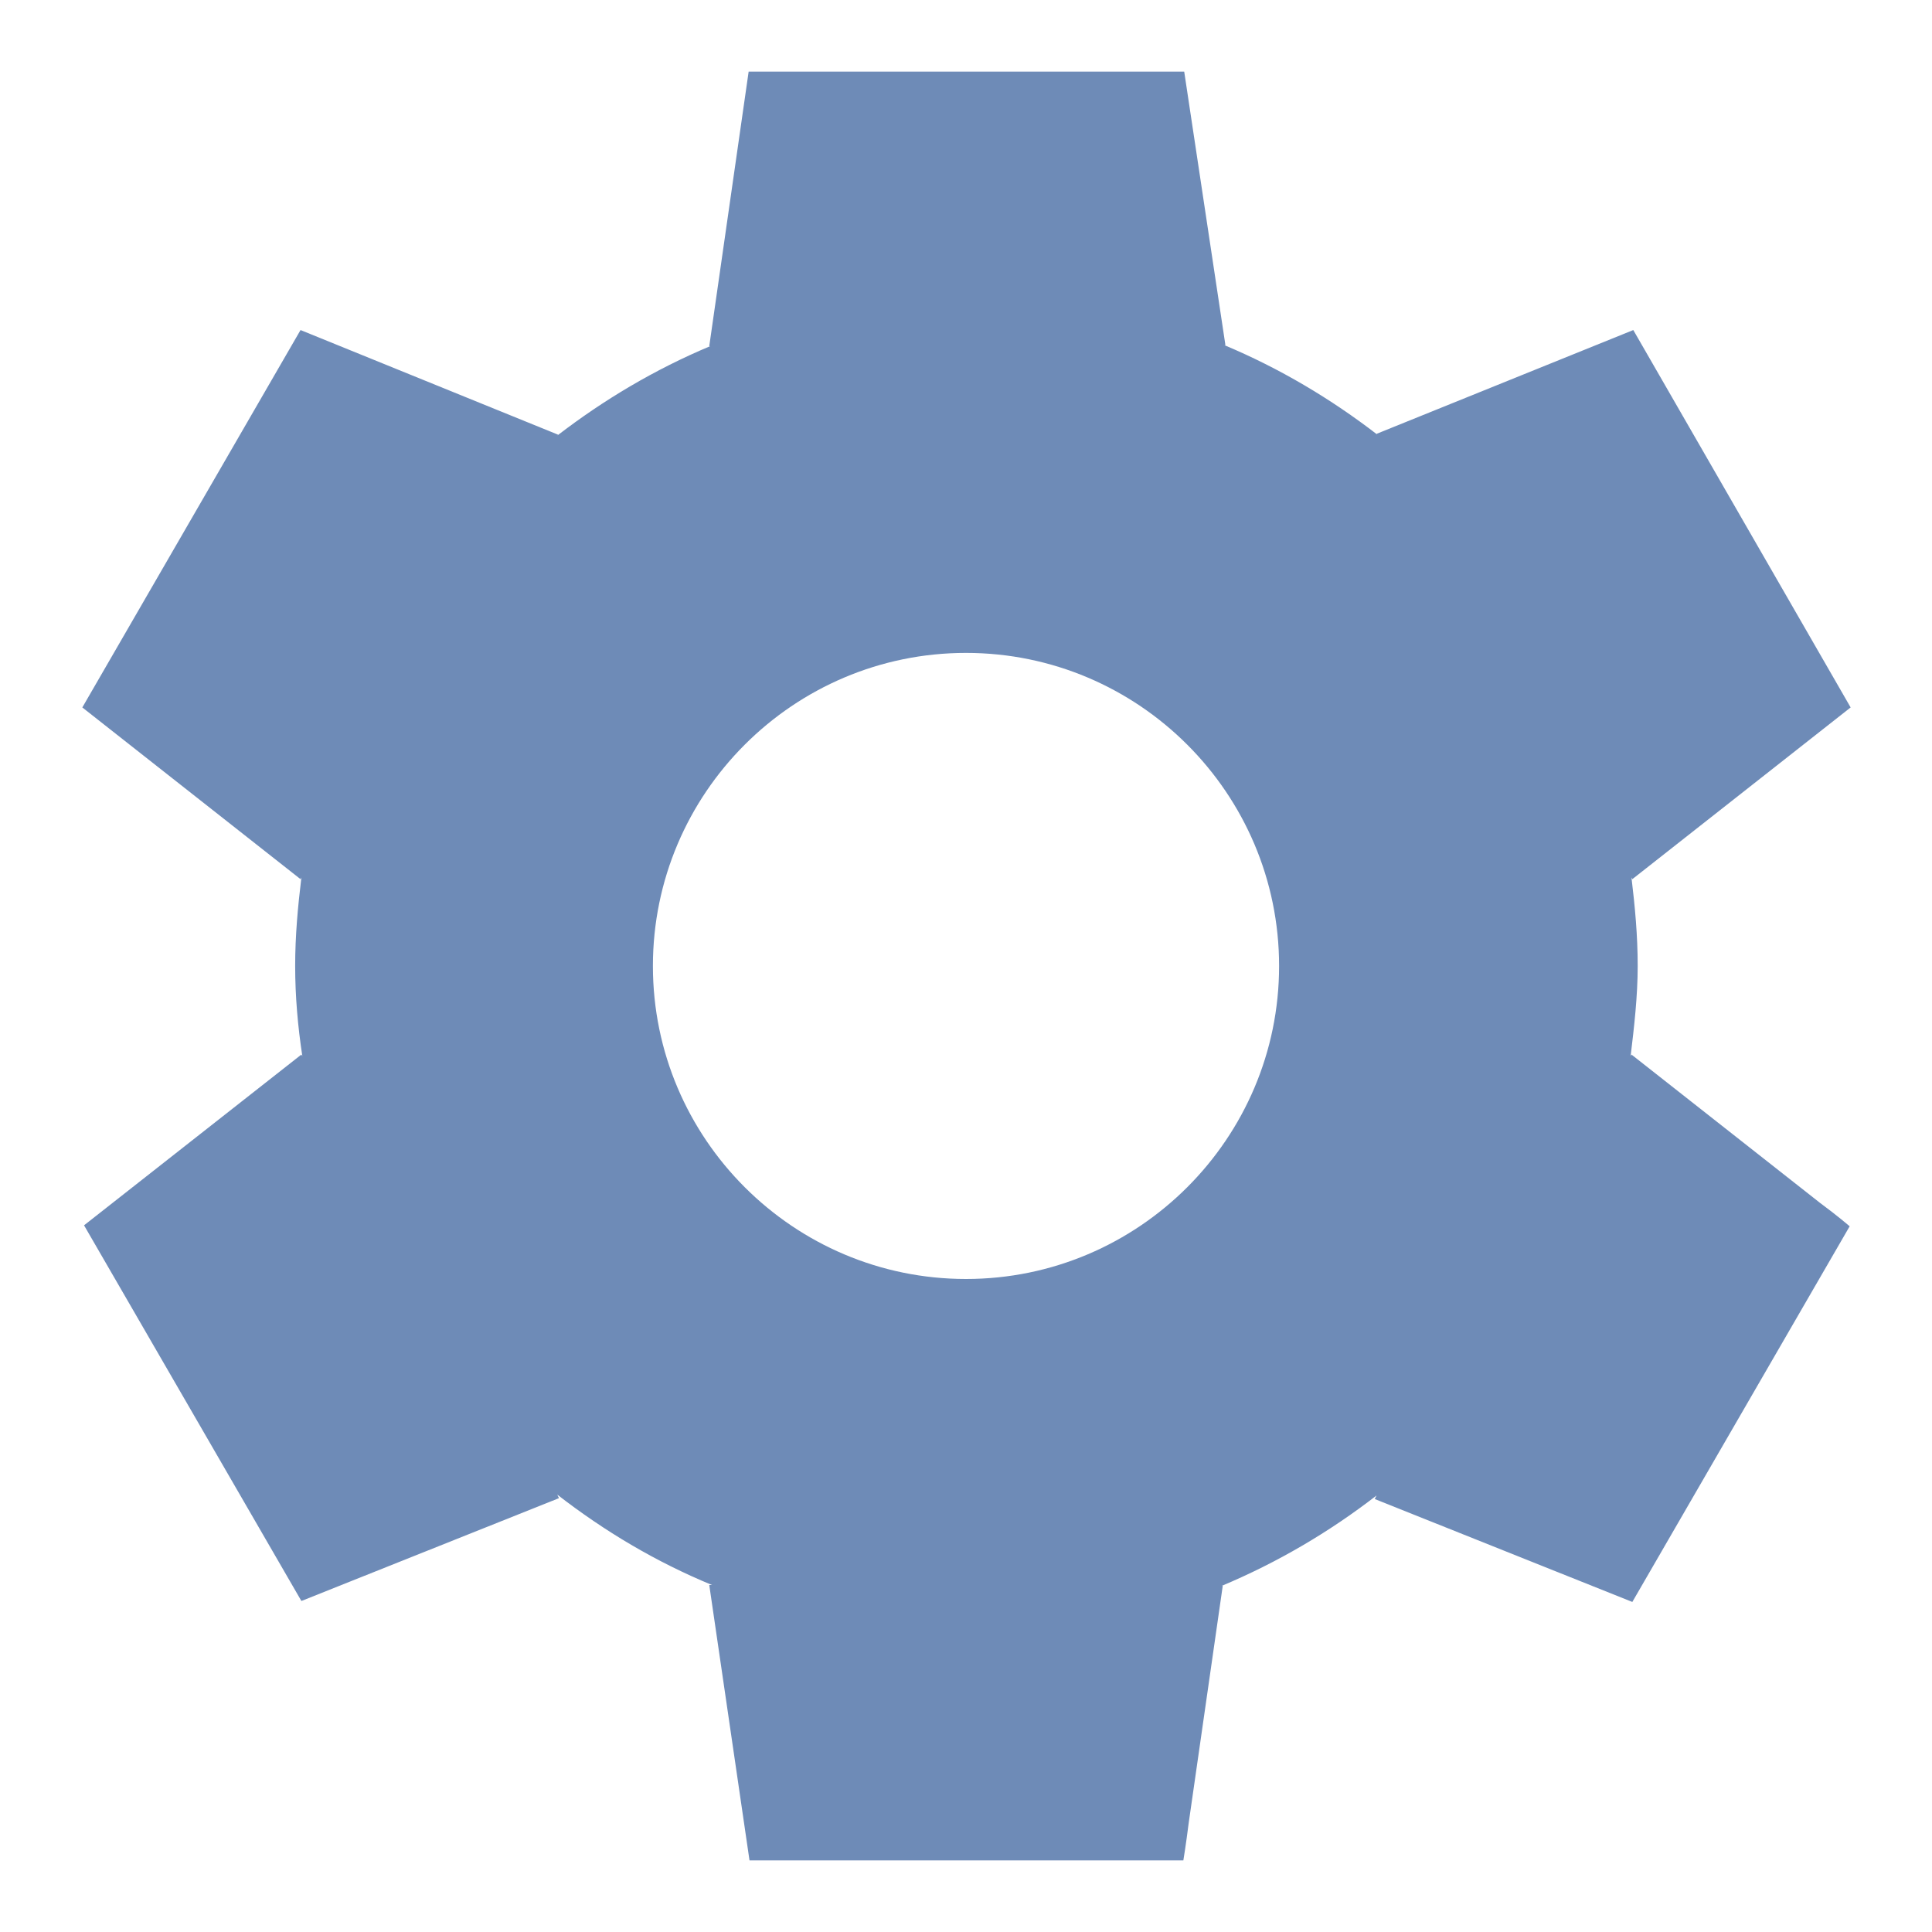 <svg width="18" height="18" viewBox="0 0 18 18" fill="none" xmlns="http://www.w3.org/2000/svg">
<path d="M15.2 9.825L15.192 9.841C15.225 9.566 15.258 9.283 15.258 9C15.258 8.716 15.233 8.45 15.2 8.175L15.208 8.191L17.242 6.591L15.217 3.075L12.825 4.042L12.833 4.05C12.4 3.716 11.925 3.433 11.408 3.216H11.417L11.033 0.667H6.975L6.608 3.225H6.617C6.1 3.442 5.625 3.725 5.192 4.058L5.2 4.05L2.8 3.075L0.767 6.591L2.8 8.191L2.808 8.175C2.775 8.45 2.75 8.716 2.75 9C2.75 9.283 2.775 9.566 2.817 9.841L2.808 9.825L1.058 11.2L0.783 11.416L2.808 14.916L5.208 13.958L5.192 13.925C5.633 14.267 6.108 14.55 6.633 14.767H6.608L6.983 17.333H11.025C11.025 17.333 11.05 17.183 11.075 16.983L11.392 14.775H11.383C11.9 14.558 12.383 14.275 12.825 13.933L12.808 13.966L15.208 14.925L17.233 11.425C17.233 11.425 17.117 11.325 16.958 11.208L15.2 9.825ZM9 11.916C7.392 11.916 6.083 10.608 6.083 9C6.083 7.391 7.392 6.083 9 6.083C10.608 6.083 11.917 7.391 11.917 9C11.917 10.608 10.608 11.916 9 11.916Z" fill="#6E8BB7"/>
</svg>
